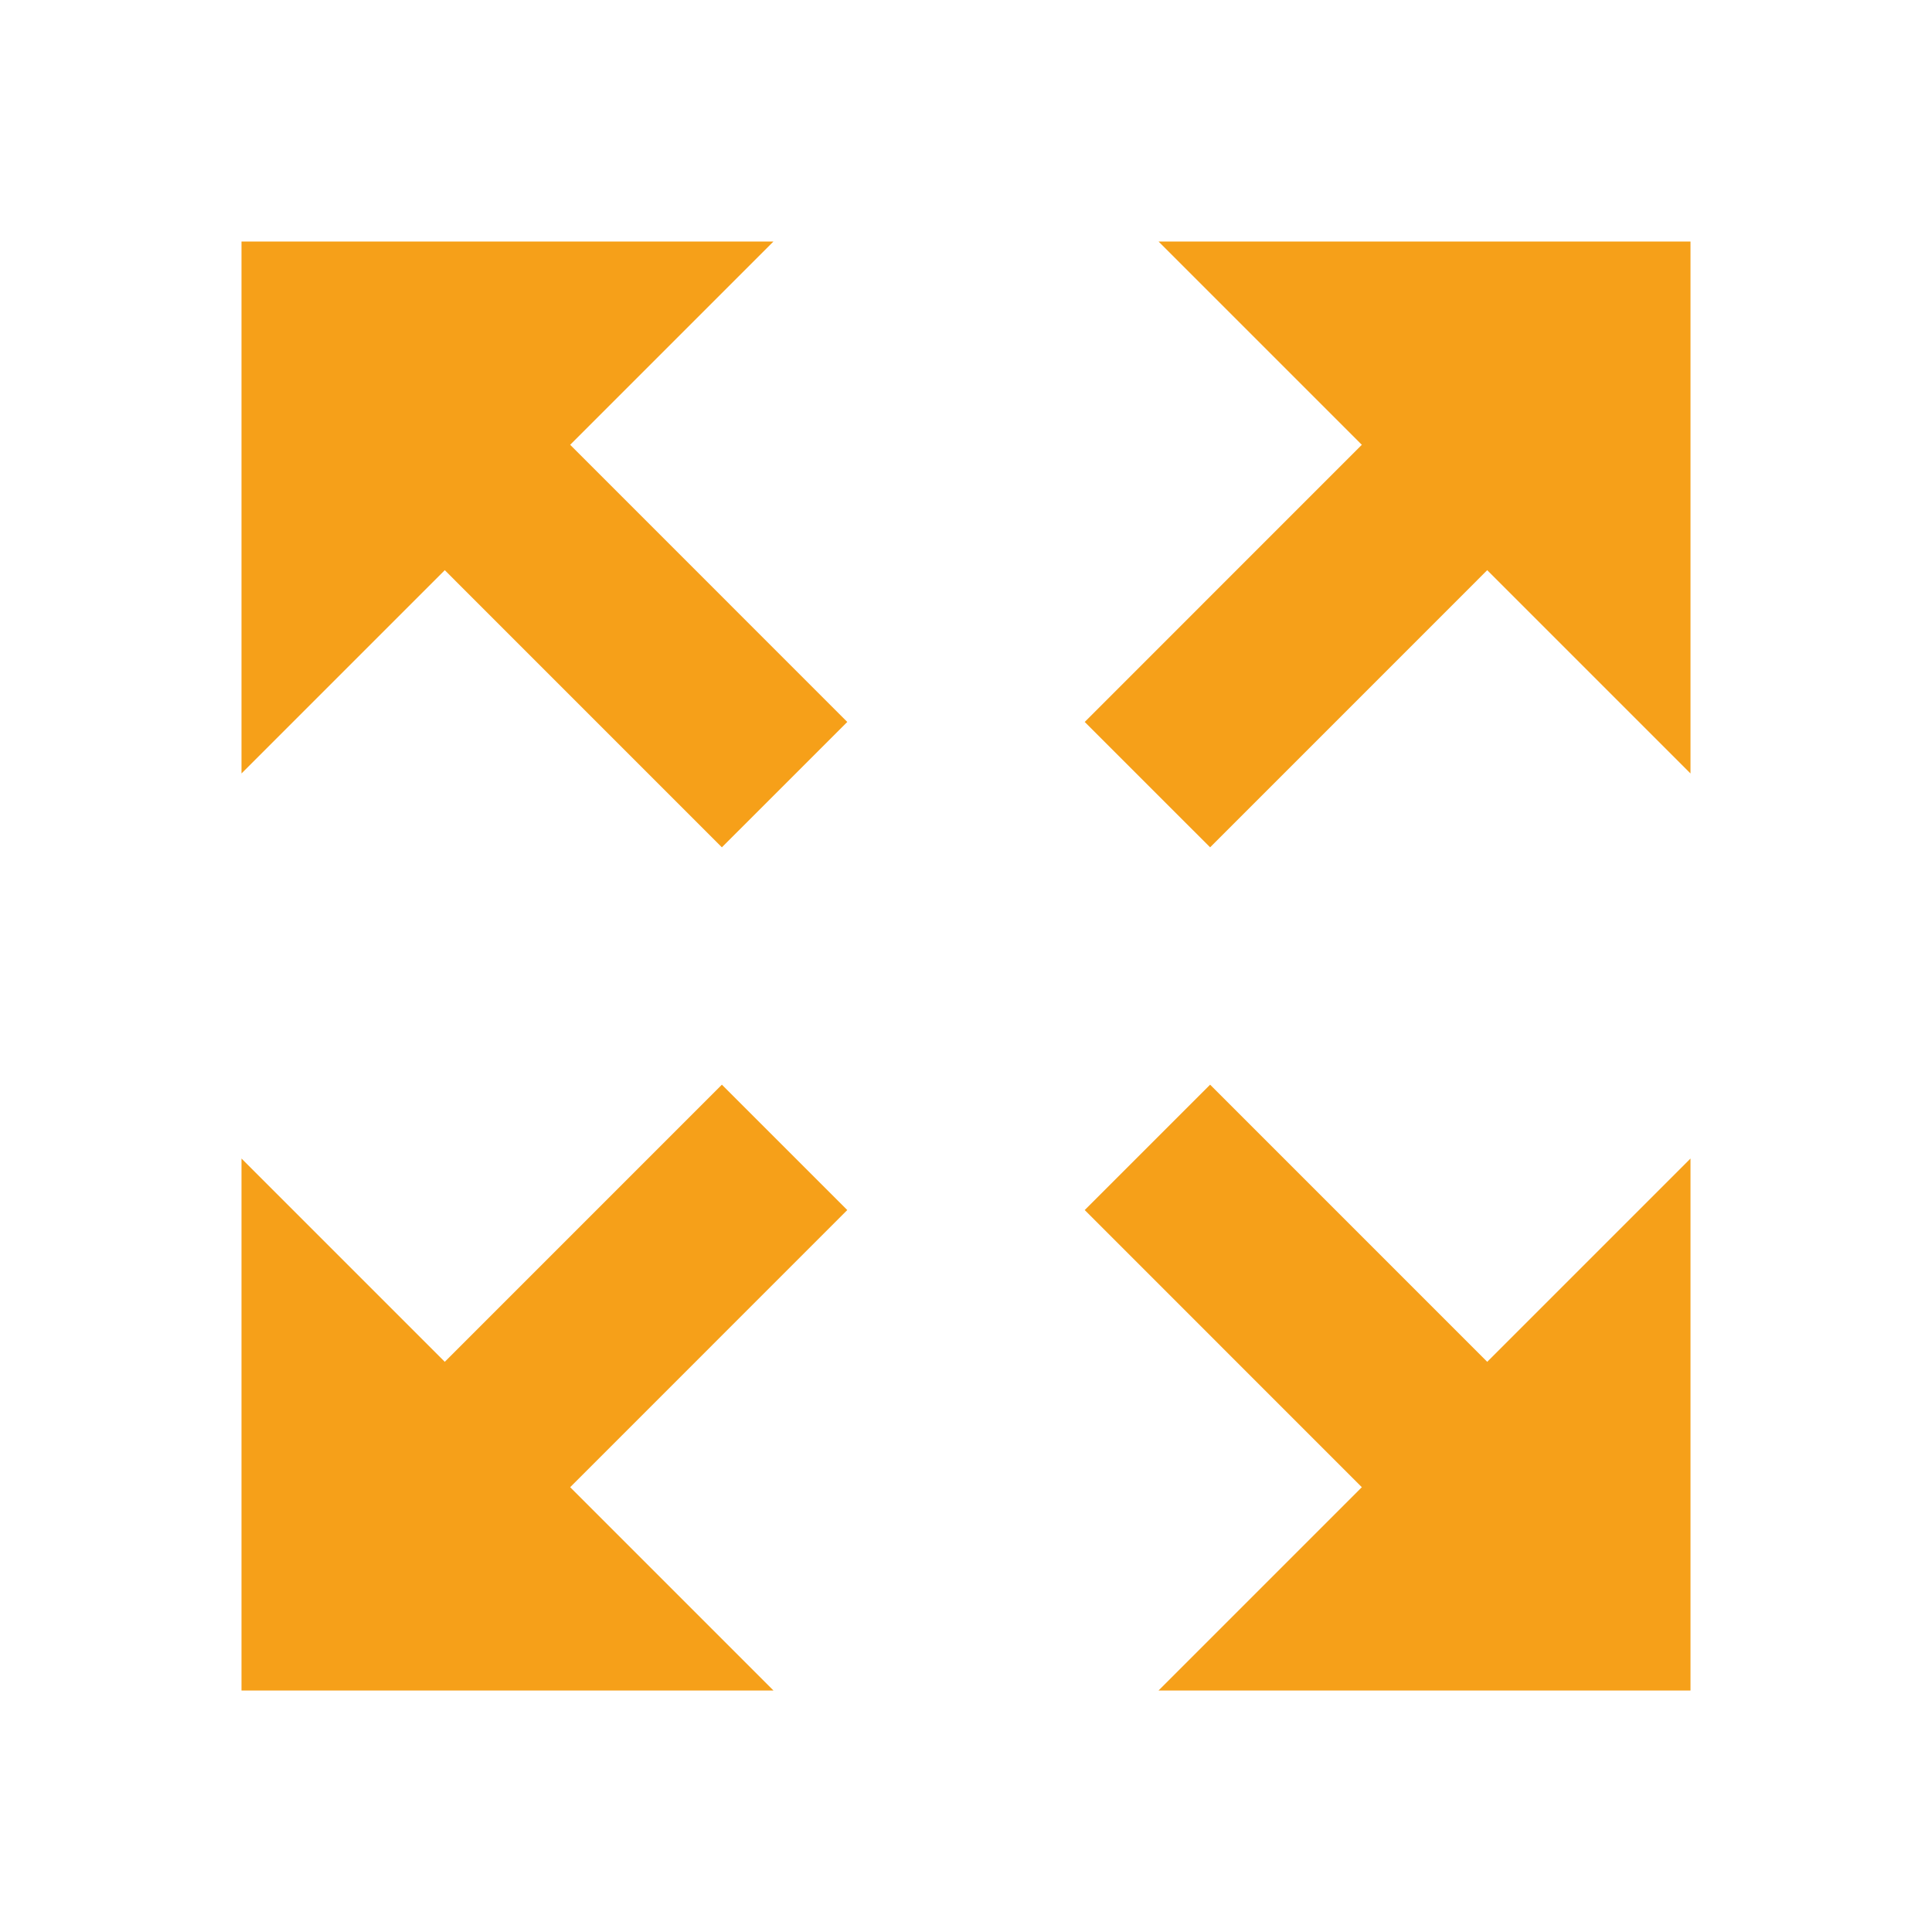 <?xml version="1.0" encoding="UTF-8" standalone="no"?>
<svg
   xmlns:dc="http://purl.org/dc/elements/1.1/"
   xmlns:cc="http://creativecommons.org/ns#"
   xmlns:rdf="http://www.w3.org/1999/02/22-rdf-syntax-ns#"
   xmlns:svg="http://www.w3.org/2000/svg"
   xmlns="http://www.w3.org/2000/svg"
   xmlns:sodipodi="http://sodipodi.sourceforge.net/DTD/sodipodi-0.dtd"
   xmlns:inkscape="http://www.inkscape.org/namespaces/inkscape"
   version="1.1"
   id="Calque_1"
   x="0px"
   y="0px"
   viewBox="0 0 32 32"
   xml:space="preserve"
   sodipodi:docname="fullview_on.svg"
   width="32"
   height="32"
   inkscape:version="1.0 (4035a4fb49, 2020-05-01)"><defs
   id="defs15" /><sodipodi:namedview
   pagecolor="#ffffff"
   bordercolor="#666666"
   borderopacity="1"
   objecttolerance="10"
   gridtolerance="10"
   guidetolerance="10"
   inkscape:pageopacity="0"
   inkscape:pageshadow="2"
   inkscape:window-width="1920"
   inkscape:window-height="1015"
   id="namedview13"
   showgrid="false"
   inkscape:zoom="17.489056"
   inkscape:cx="9.1069481"
   inkscape:cy="16.275731"
   inkscape:window-x="0"
   inkscape:window-y="0"
   inkscape:window-maximized="1"
   inkscape:current-layer="layer1"
   inkscape:document-rotation="0" />
<style
   type="text/css"
   id="style2">
	.st0{display:none;fill:#3D3D3D;}
	.st1{display:none;fill:#000100;}
	.st2{fill:#808080;}
</style>
<title
   id="title4">boutons</title>
<rect
   x="0.5"
   y="3.6"
   class="st0"
   width="27.9"
   height="27.9"
   id="rect6"
   style="display:none;fill:#3d3d3d" />
<path
   class="st1"
   d="M 28.9,32 H 0 V 3.1 H 28.9 Z M 1,31 H 27.9 V 4.1 H 1 Z"
   id="path8"
   inkscape:connector-curvature="0"
   style="display:none;fill:#000100" />

<g
   inkscape:groupmode="layer"
   id="layer1"
   inkscape:label="Icon"
   style="display:inline"
   transform="translate(0,3.1)"><g
     id="g866"><path
       sodipodi:nodetypes="cccc"
       inkscape:connector-curvature="0"
       id="path941"
       d="M 4,9.711 4,0.9 l 8.811,1.11e-6 z"
       style="display:inline;fill:#f6a019;fill-opacity:1;stroke:none;stroke-width:1.862" /><path
       style="display:inline;fill:#f6a019;fill-opacity:1;stroke:none;stroke-width:1.862"
       d="M 28,9.711 V 0.9 l -8.811,1.11e-6 z"
       id="path844"
       inkscape:connector-curvature="0"
       sodipodi:nodetypes="cccc" /><path
       sodipodi:nodetypes="cccc"
       inkscape:connector-curvature="0"
       id="path850"
       d="m 28,16.089 v 8.811 l -8.811,-1e-6 z"
       style="display:inline;fill:#f6a019;fill-opacity:1;stroke:none;stroke-width:1.862" /><path
       style="display:inline;fill:#f6a019;fill-opacity:1;stroke:none;stroke-width:1.862"
       d="M 4,16.089 4,24.9 l 8.811,-1e-6 z"
       id="path856"
       inkscape:connector-curvature="0"
       sodipodi:nodetypes="cccc" /></g><g
     id="g860"><path
       sodipodi:nodetypes="cc"
       inkscape:connector-curvature="0"
       id="path838"
       d="M 7.18,4.08 12.995,9.896"
       style="fill:#f6a019;fill-opacity:1;stroke:#f6a019;stroke-width:2.937;stroke-linecap:butt;stroke-linejoin:miter;stroke-miterlimit:4;stroke-dasharray:none;stroke-opacity:1" /><path
       style="fill:#f6a019;fill-opacity:1;stroke:#f6a019;stroke-width:2.937;stroke-linecap:butt;stroke-linejoin:miter;stroke-miterlimit:4;stroke-dasharray:none;stroke-opacity:1"
       d="M 24.82,4.08 19.005,9.896"
       id="path846"
       inkscape:connector-curvature="0"
       sodipodi:nodetypes="cc" /><path
       sodipodi:nodetypes="cc"
       inkscape:connector-curvature="0"
       id="path852"
       d="M 24.82,21.72 19.005,15.904"
       style="fill:#f6a019;fill-opacity:1;stroke:#f6a019;stroke-width:2.937;stroke-linecap:butt;stroke-linejoin:miter;stroke-miterlimit:4;stroke-dasharray:none;stroke-opacity:1" /><path
       style="fill:#f6a019;fill-opacity:1;stroke:#f6a019;stroke-width:2.937;stroke-linecap:butt;stroke-linejoin:miter;stroke-miterlimit:4;stroke-dasharray:none;stroke-opacity:1"
       d="M 7.18,21.72 12.995,15.904"
       id="path858"
       inkscape:connector-curvature="0"
       sodipodi:nodetypes="cc" /></g></g></svg>
